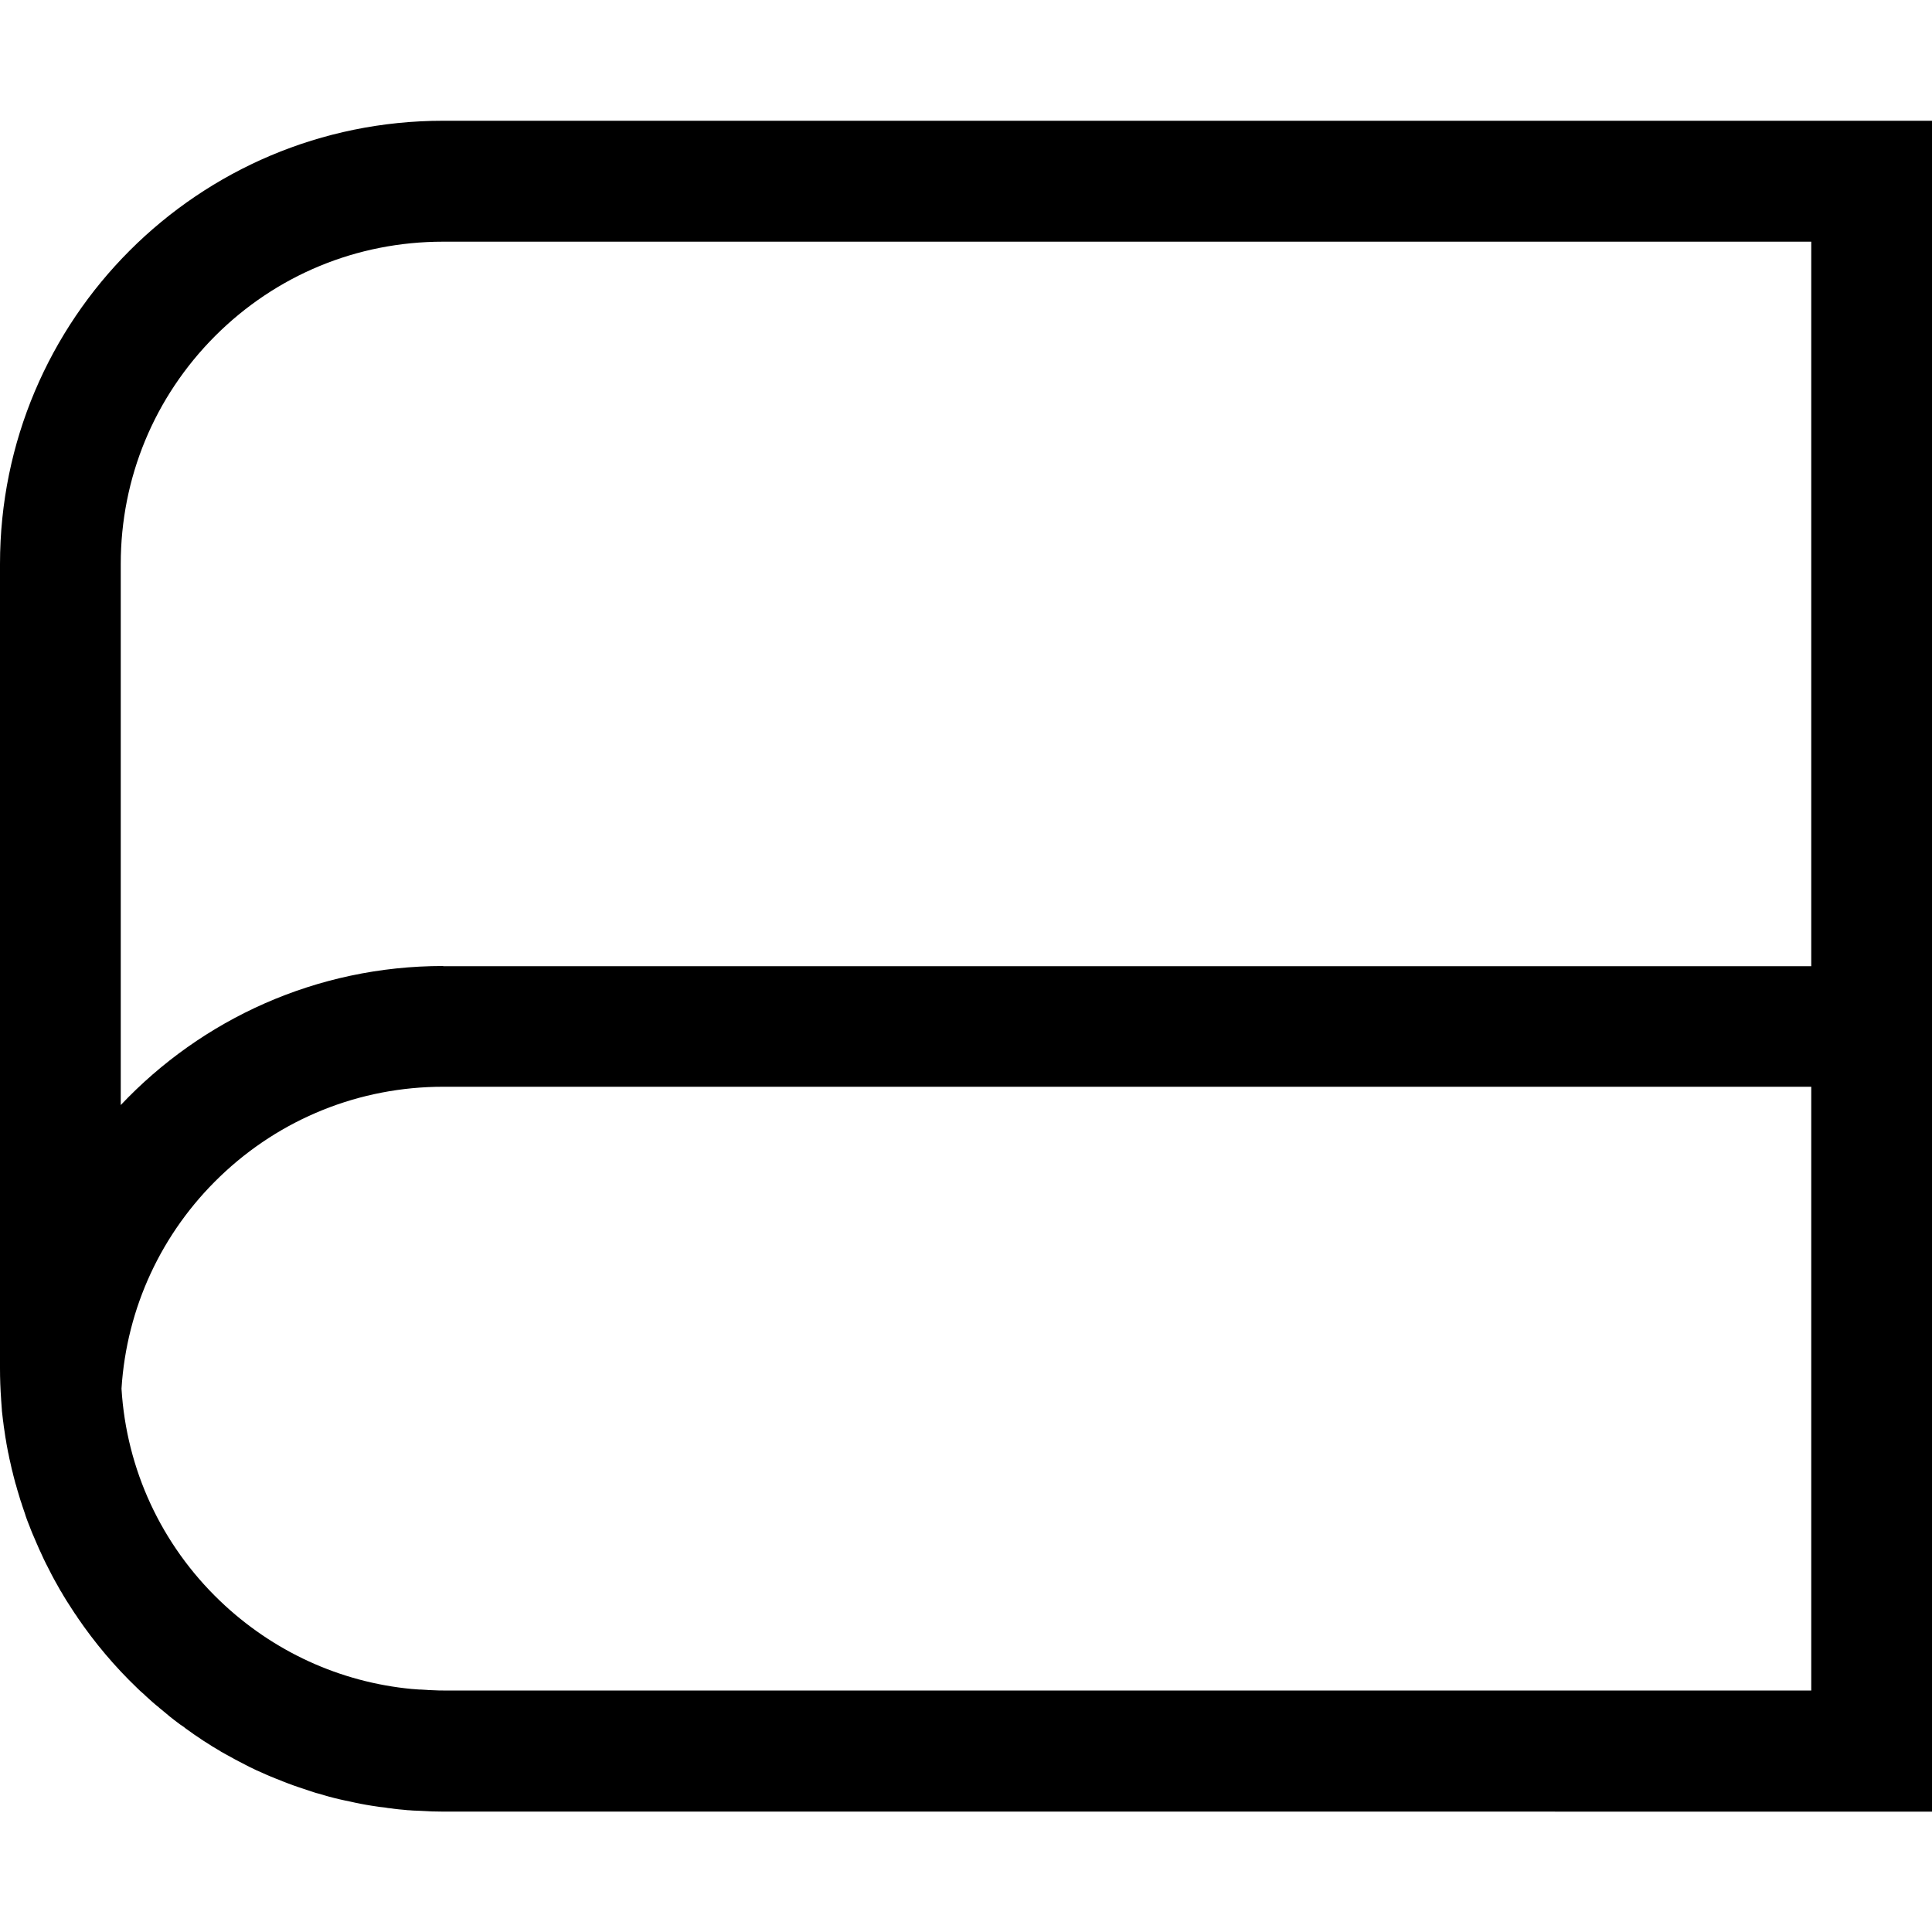 <?xml version="1.0" standalone="no"?><!DOCTYPE svg PUBLIC "-//W3C//DTD SVG 1.1//EN" "http://www.w3.org/Graphics/SVG/1.1/DTD/svg11.dtd"><svg t="1530713279602" class="icon" style="" viewBox="0 0 1024 1024" version="1.1" xmlns="http://www.w3.org/2000/svg" p-id="3038" xmlns:xlink="http://www.w3.org/1999/xlink" width="72" height="72"><defs><style type="text/css"></style></defs><path d="M234.9 64C105.1 64 0 169.1 0 298.9l0 426.3c0 5.5 0.2 11 0.6 16.5 0 0.1 0 0.2 0 0.2 0.1 1.8 0.3 3.6 0.4 5.4 0 0.1 0 0.3 0 0.4 0.2 1.7 0.4 3.5 0.6 5.2 0 0.2 0 0.4 0.1 0.6 0.2 1.7 0.4 3.4 0.7 5.1 0 0.2 0.1 0.5 0.1 0.7 0.2 1.7 0.5 3.3 0.8 4.9 0 0.3 0.1 0.5 0.1 0.8 0.3 1.6 0.6 3.2 0.9 4.8 0.1 0.3 0.1 0.6 0.2 0.8 0.3 1.6 0.6 3.2 1 4.7 0.1 0.3 0.1 0.6 0.2 0.9 0.3 1.6 0.7 3.1 1.1 4.6 0.1 0.3 0.1 0.6 0.2 0.9 0.4 1.5 0.8 3 1.2 4.6 0.1 0.3 0.2 0.6 0.3 0.9 0.4 1.5 0.8 3 1.3 4.5 0.1 0.3 0.2 0.6 0.3 1 0.4 1.5 0.9 3 1.4 4.4 0.1 0.3 0.2 0.6 0.3 1 0.5 1.5 1 2.9 1.5 4.4 0.1 0.3 0.2 0.6 0.3 1 0.5 1.4 1 2.9 1.6 4.3 0.1 0.3 0.2 0.6 0.4 1 0.5 1.4 1.1 2.8 1.7 4.3 0.1 0.3 0.3 0.6 0.4 0.9 0.6 1.4 1.2 2.8 1.8 4.2 0.1 0.3 0.3 0.6 0.4 0.9 0.6 1.4 1.2 2.8 1.9 4.2 0.1 0.3 0.3 0.6 0.4 0.9 0.6 1.4 1.3 2.8 2 4.2 0.1 0.3 0.3 0.6 0.4 0.8 0.7 1.4 1.4 2.8 2.1 4.1 0.1 0.3 0.3 0.5 0.4 0.8 0.7 1.4 1.5 2.8 2.2 4.1 0.1 0.2 0.3 0.5 0.4 0.7 0.8 1.4 1.6 2.8 2.3 4.1 0.1 0.2 0.2 0.4 0.4 0.6 0.8 1.4 1.6 2.8 2.5 4.2 0.1 0.2 0.2 0.3 0.3 0.5 0.9 1.4 1.8 2.8 2.7 4.2 0.1 0.1 0.1 0.2 0.2 0.3 0.9 1.5 1.9 2.9 2.9 4.3 0 0 0 0 0 0.1 9.2 13.5 19.8 26.1 31.6 37.4 0.1 0.1 0.1 0.1 0.2 0.2 1.1 1.1 2.2 2.1 3.4 3.1 0.2 0.2 0.5 0.4 0.7 0.7 1 0.9 2.1 1.9 3.1 2.8 0.3 0.3 0.7 0.6 1 0.9 1 0.9 2 1.7 3 2.5 0.4 0.4 0.8 0.7 1.3 1.1 1 0.8 1.9 1.6 2.9 2.4 0.5 0.4 1 0.8 1.4 1.2 0.9 0.7 1.9 1.5 2.8 2.2 0.5 0.4 1.1 0.8 1.6 1.2 0.9 0.7 1.8 1.4 2.8 2 0.6 0.4 1.1 0.8 1.7 1.3 0.9 0.6 1.8 1.3 2.7 1.9 0.6 0.4 1.2 0.9 1.8 1.3 0.9 0.6 1.8 1.2 2.7 1.8 0.6 0.4 1.3 0.9 1.9 1.3 0.9 0.6 1.8 1.1 2.7 1.7 0.7 0.4 1.4 0.9 2 1.3 0.9 0.5 1.8 1.1 2.7 1.6 0.7 0.4 1.4 0.8 2.1 1.3 0.9 0.5 1.8 1 2.7 1.5 0.7 0.4 1.5 0.8 2.2 1.2 0.9 0.5 1.8 1 2.7 1.5 0.8 0.4 1.5 0.8 2.3 1.2 0.9 0.5 1.8 0.9 2.7 1.4 0.8 0.4 1.6 0.8 2.3 1.2 0.9 0.4 1.8 0.9 2.7 1.3 0.8 0.4 1.6 0.8 2.4 1.1 0.9 0.4 1.8 0.8 2.7 1.2 0.8 0.4 1.6 0.7 2.5 1.1 0.9 0.4 1.8 0.8 2.7 1.1 0.8 0.4 1.7 0.7 2.5 1 0.9 0.4 1.8 0.7 2.7 1.1 0.9 0.3 1.7 0.7 2.6 1 0.9 0.3 1.8 0.7 2.7 1 0.9 0.3 1.8 0.6 2.6 0.9 0.9 0.3 1.8 0.6 2.7 0.9 0.9 0.3 1.8 0.6 2.7 0.9 0.9 0.3 1.8 0.6 2.7 0.9 0.9 0.3 1.8 0.6 2.8 0.8 0.9 0.3 1.8 0.5 2.7 0.8 0.9 0.3 1.9 0.5 2.8 0.8 0.9 0.2 1.8 0.5 2.7 0.7 1 0.2 1.9 0.5 2.9 0.7 0.9 0.2 1.8 0.4 2.7 0.6 1 0.2 1.9 0.4 2.9 0.6 0.9 0.2 1.8 0.4 2.7 0.6 1 0.2 2 0.4 3 0.6 0.9 0.2 1.8 0.3 2.7 0.5 1 0.2 2 0.3 3 0.5 0.9 0.1 1.8 0.3 2.7 0.4 1 0.2 2.1 0.3 3.1 0.4 0.9 0.1 1.8 0.2 2.7 0.4 1.1 0.1 2.1 0.2 3.2 0.4 0.9 0.1 1.7 0.2 2.6 0.3 1.1 0.1 2.2 0.2 3.3 0.3 0.8 0.1 1.7 0.2 2.5 0.2 1.2 0.1 2.4 0.2 3.5 0.2 0.8 0 1.6 0.1 2.4 0.1 1.3 0.1 2.7 0.1 4 0.2 0.7 0 1.3 0.1 2 0.1 2 0 4 0.1 6 0.1L1024 960.2 1024 512 1024 64 234.9 64zM960 896 234.9 896c-1.4 0-2.8 0-4.2-0.1-0.8 0-1.6-0.1-2.4-0.1-0.6 0-1.2 0-1.8-0.1-1.1-0.1-2.2-0.1-3.3-0.2-0.3 0-0.5 0-0.8 0-1.3-0.1-2.7-0.2-4-0.3 0 0-0.1 0-0.1 0-38.1-3.6-73.7-19.9-101.7-46.7C85.5 818.7 67 778.8 64.4 736c0 0 0 0 0 0 2.7-42.8 21.2-82.7 52.3-112.5 31.9-30.6 73.9-47.5 118.2-47.5L960 576 960 896zM234.9 512c-67.3 0-128 28.3-170.9 73.7L64 298.9c0-45.6 17.8-88.5 50-120.8 32.3-32.3 75.2-50 120.8-50L960 128.1l0 384L234.9 512.1z" p-id="3039"></path></svg>